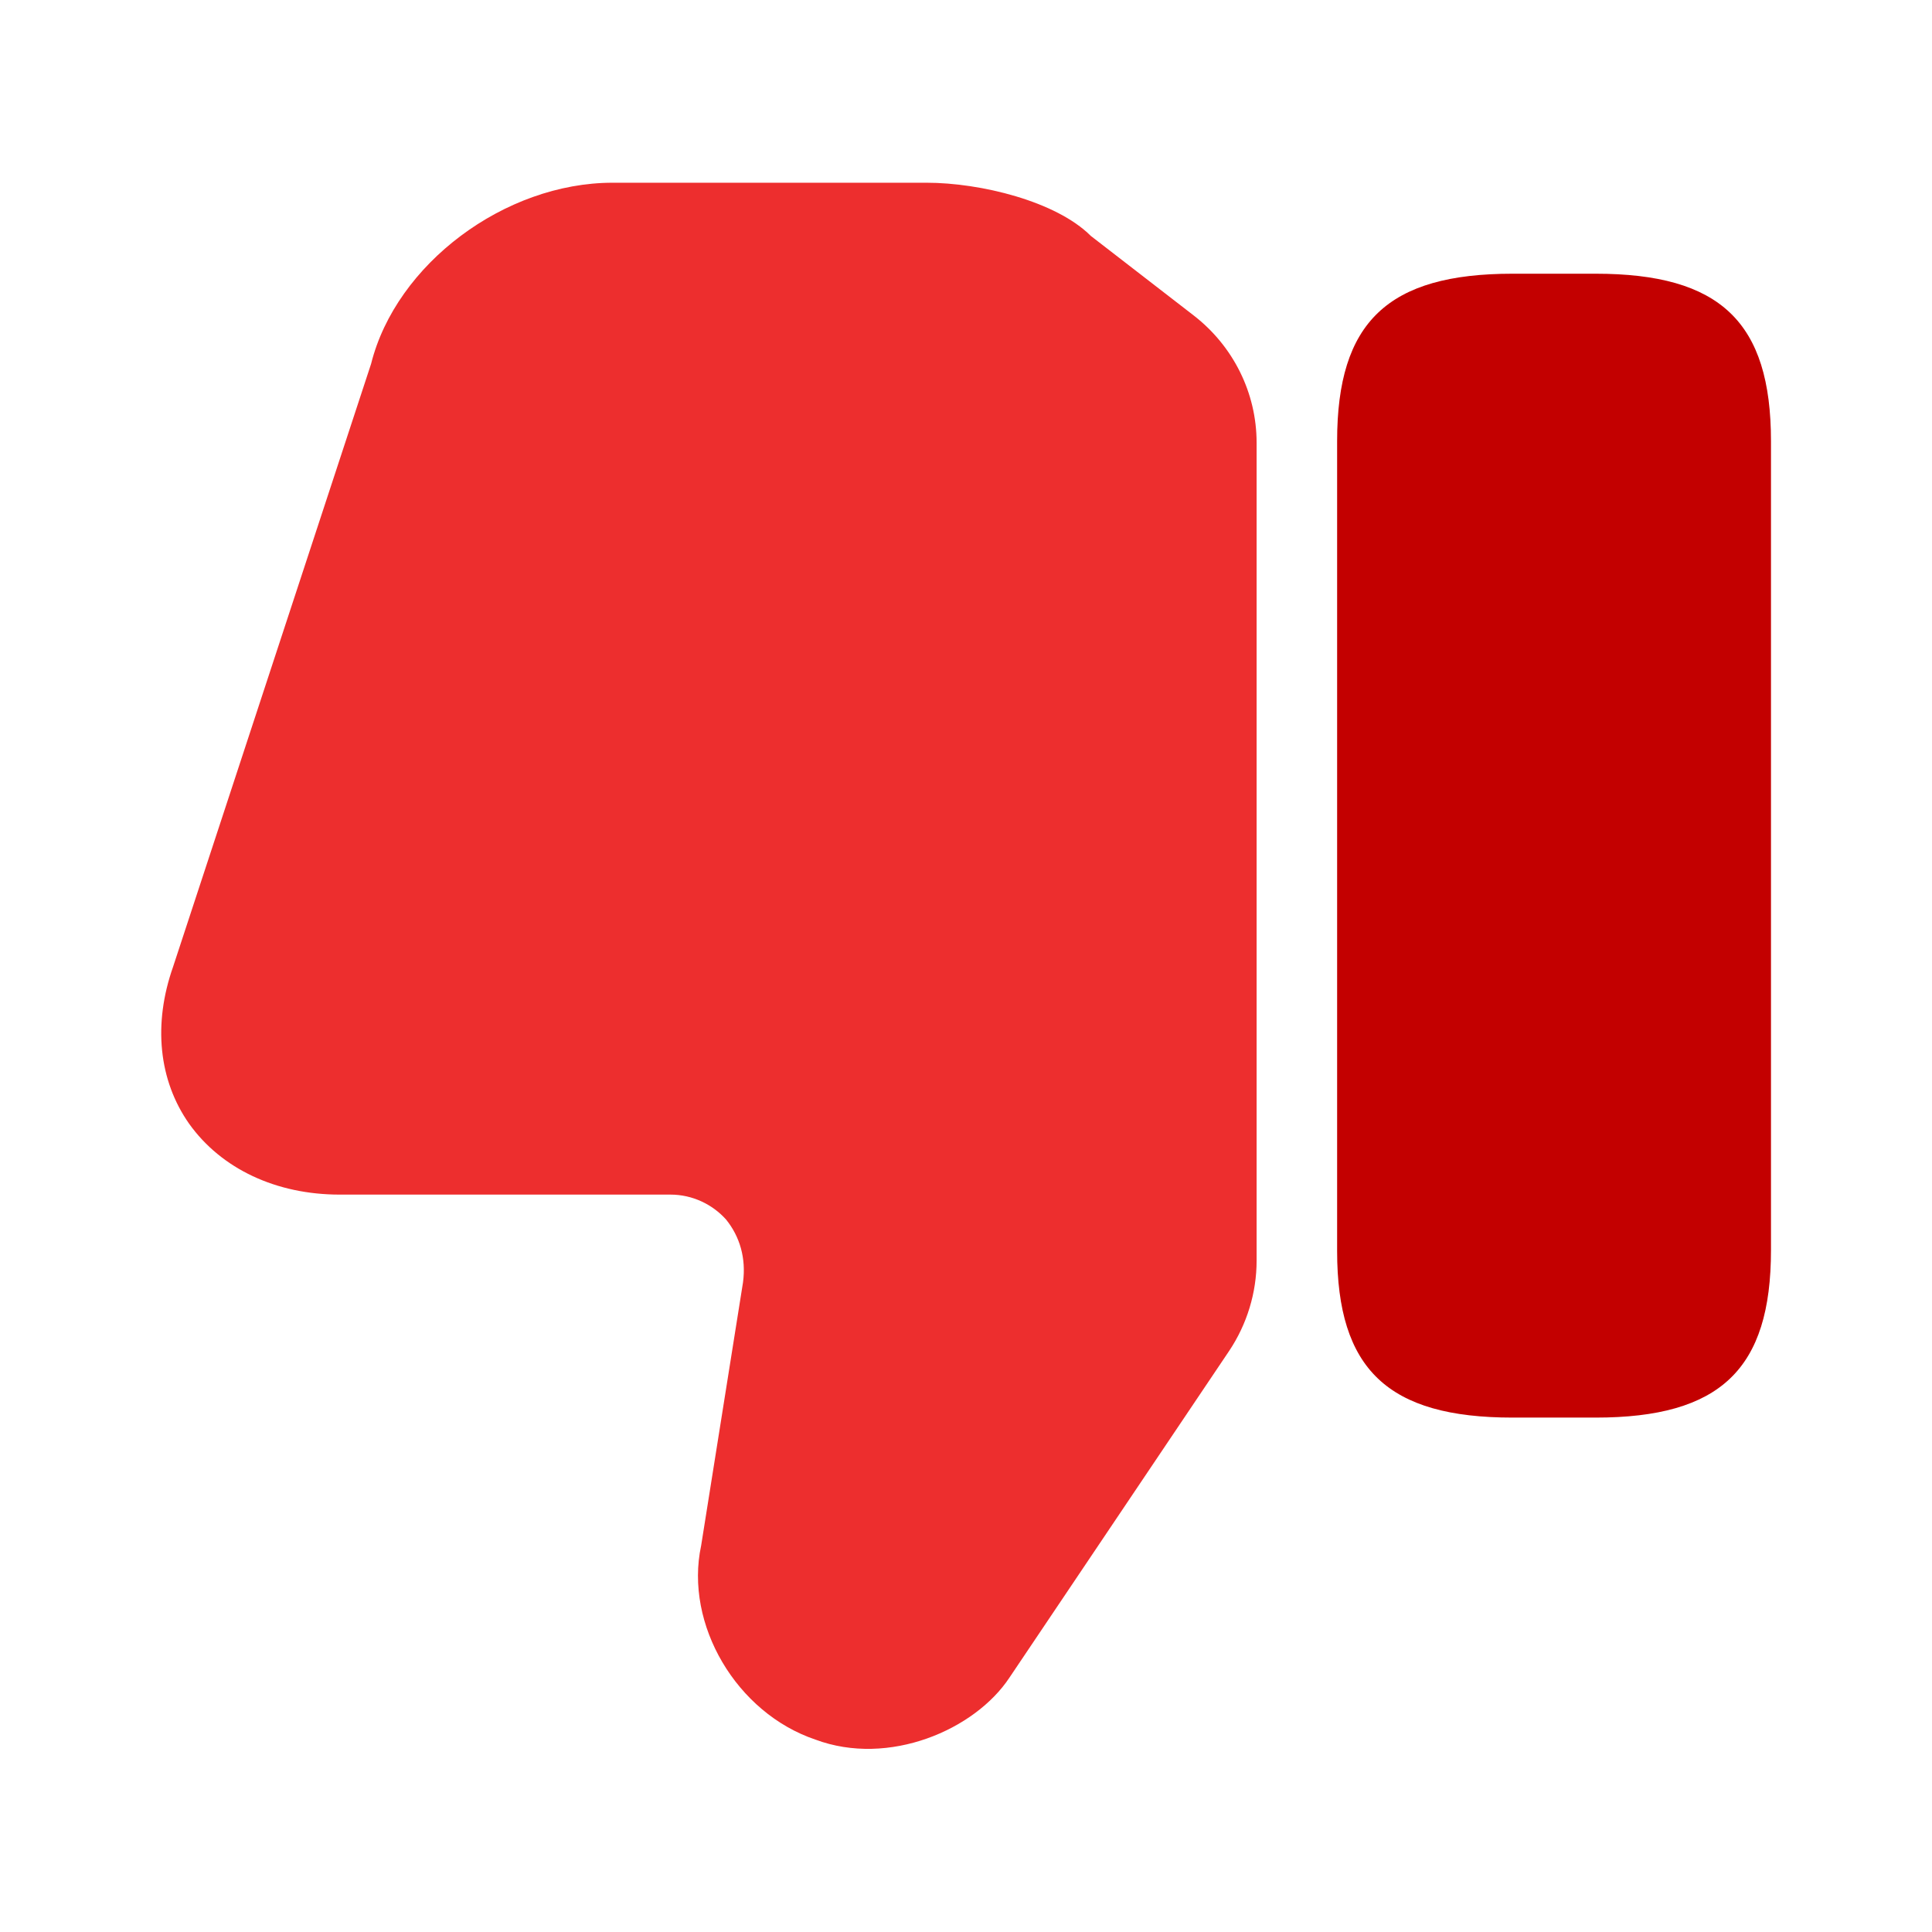 <svg width="55" height="55" viewBox="0 0 55 55" fill="none" xmlns="http://www.w3.org/2000/svg">
<g id="vuesax/bold/dislike">
<g id="dislike">
<path id="Vector" d="M35.773 12.604V35.888C35.773 36.804 35.498 37.698 34.994 38.454L28.737 47.758C27.752 49.248 25.3 50.302 23.214 49.523C20.969 48.767 19.479 46.246 19.96 44L21.152 36.506C21.244 35.819 21.06 35.2 20.671 34.719C20.281 34.283 19.708 34.008 19.089 34.008H9.671C7.86 34.008 6.302 33.275 5.385 31.992C4.514 30.754 4.354 29.15 4.927 27.523L10.564 10.358C11.275 7.517 14.369 5.202 17.439 5.202H26.377C27.912 5.202 30.067 5.729 31.052 6.715L33.985 8.983C35.108 9.854 35.773 11.183 35.773 12.604Z" fill="#ED2E2E"/>
<path id="Vector_2" d="M43.06 40.356H45.421C48.973 40.356 50.416 38.981 50.416 35.59V12.558C50.416 9.167 48.973 7.792 45.421 7.792H43.06C39.508 7.792 38.065 9.167 38.065 12.558V35.613C38.065 38.981 39.508 40.356 43.06 40.356Z" fill="#C30000"/>
</g>
</g>
</svg>
